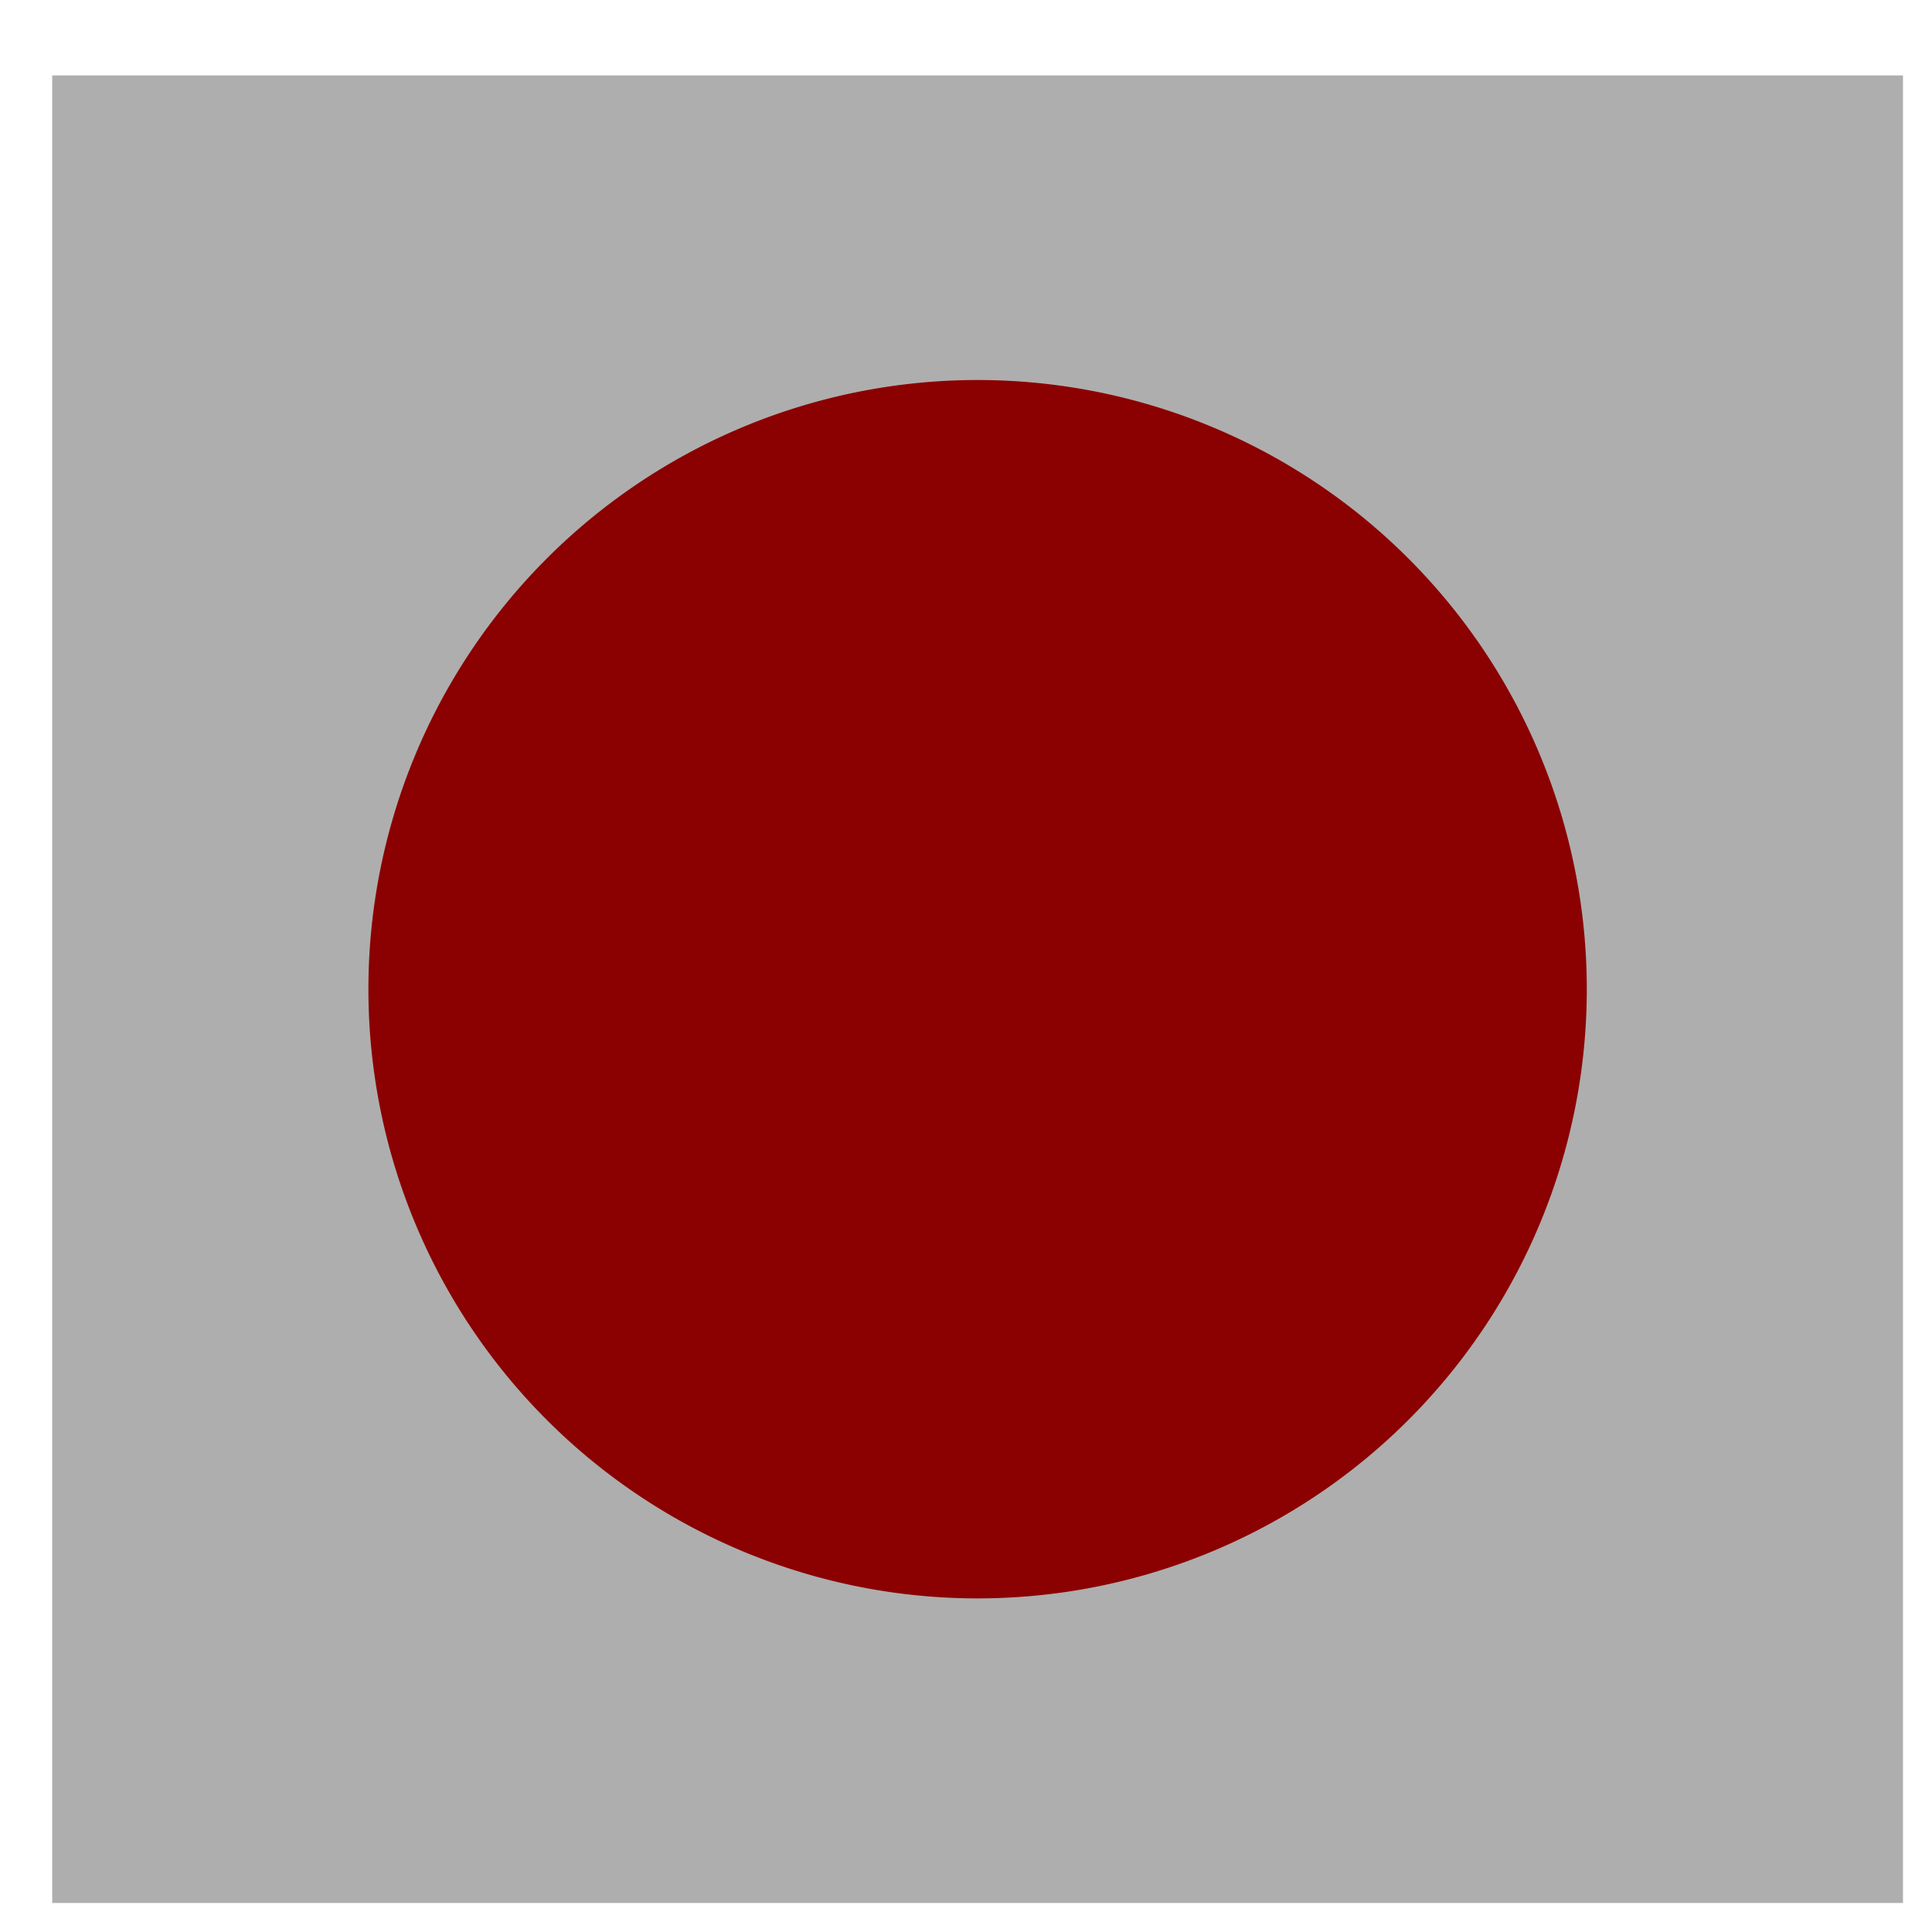 <?xml version="1.0" encoding="UTF-8" standalone="no"?>
<!-- Created with Inkscape (http://www.inkscape.org/) -->
<svg
   xmlns:dc="http://purl.org/dc/elements/1.1/"
   xmlns:cc="http://creativecommons.org/ns#"
   xmlns:rdf="http://www.w3.org/1999/02/22-rdf-syntax-ns#"
   xmlns:svg="http://www.w3.org/2000/svg"
   xmlns="http://www.w3.org/2000/svg"
   xmlns:sodipodi="http://sodipodi.sourceforge.net/DTD/sodipodi-0.dtd"
   xmlns:inkscape="http://www.inkscape.org/namespaces/inkscape"
   width="333"
   height="333"
   id="svg2"
   sodipodi:version="0.32"
   inkscape:version="0.46"
   version="1.0"
   sodipodi:docname="fill-transparency.svg"
   inkscape:output_extension="org.inkscape.output.svg.inkscape">
  <defs
     id="defs4" />
  <sodipodi:namedview
     id="base"
     pagecolor="#ffffff"
     bordercolor="#666666"
     borderopacity="1.0"
     gridtolerance="10000"
     guidetolerance="10"
     objecttolerance="10"
     inkscape:pageopacity="0.0"
     inkscape:pageshadow="2"
     inkscape:zoom="1"
     inkscape:cx="214"
     inkscape:cy="79"
     inkscape:document-units="px"
     inkscape:current-layer="layer1"
     showgrid="false"
     inkscape:window-width="1125"
     inkscape:window-height="788"
     inkscape:window-x="429"
     inkscape:window-y="106" />
  <g
     inkscape:label="Layer 1"
     inkscape:groupmode="layer"
     id="layer1">
    <path
       sodipodi:type="arc"
       style="opacity:1;fill:#cc0000;fill-opacity:1;fill-rule:nonzero;stroke:none;stroke-width:1;stroke-linecap:butt;stroke-linejoin:miter;marker:none;marker-start:none;marker-mid:none;marker-end:none;stroke-miterlimit:4;stroke-dasharray:none;stroke-dashoffset:0;stroke-opacity:1;visibility:visible;display:inline;overflow:visible;enable-background:accumulate"
       id="path8812"
       sodipodi:cx="141"
       sodipodi:cy="173"
       sodipodi:rx="105"
       sodipodi:ry="105"
       d="M 246,173 A 105,105 0 1 1 36,173 A 105,105 0 1 1 246,173 z"
       transform="translate(27.5,-2.5)" />
    <rect
       style="opacity:1;fill:#000000;fill-opacity:0.319;fill-rule:nonzero;stroke:none;stroke-width:1;stroke-linecap:butt;stroke-linejoin:miter;marker:none;marker-start:none;marker-mid:none;marker-end:none;stroke-miterlimit:4;stroke-dasharray:none;stroke-dashoffset:0;stroke-opacity:1;visibility:visible;display:inline;overflow:visible;enable-background:accumulate"
       id="rect8700"
       width="319"
       height="315"
       x="9"
       y="13" />
  </g>
</svg>
